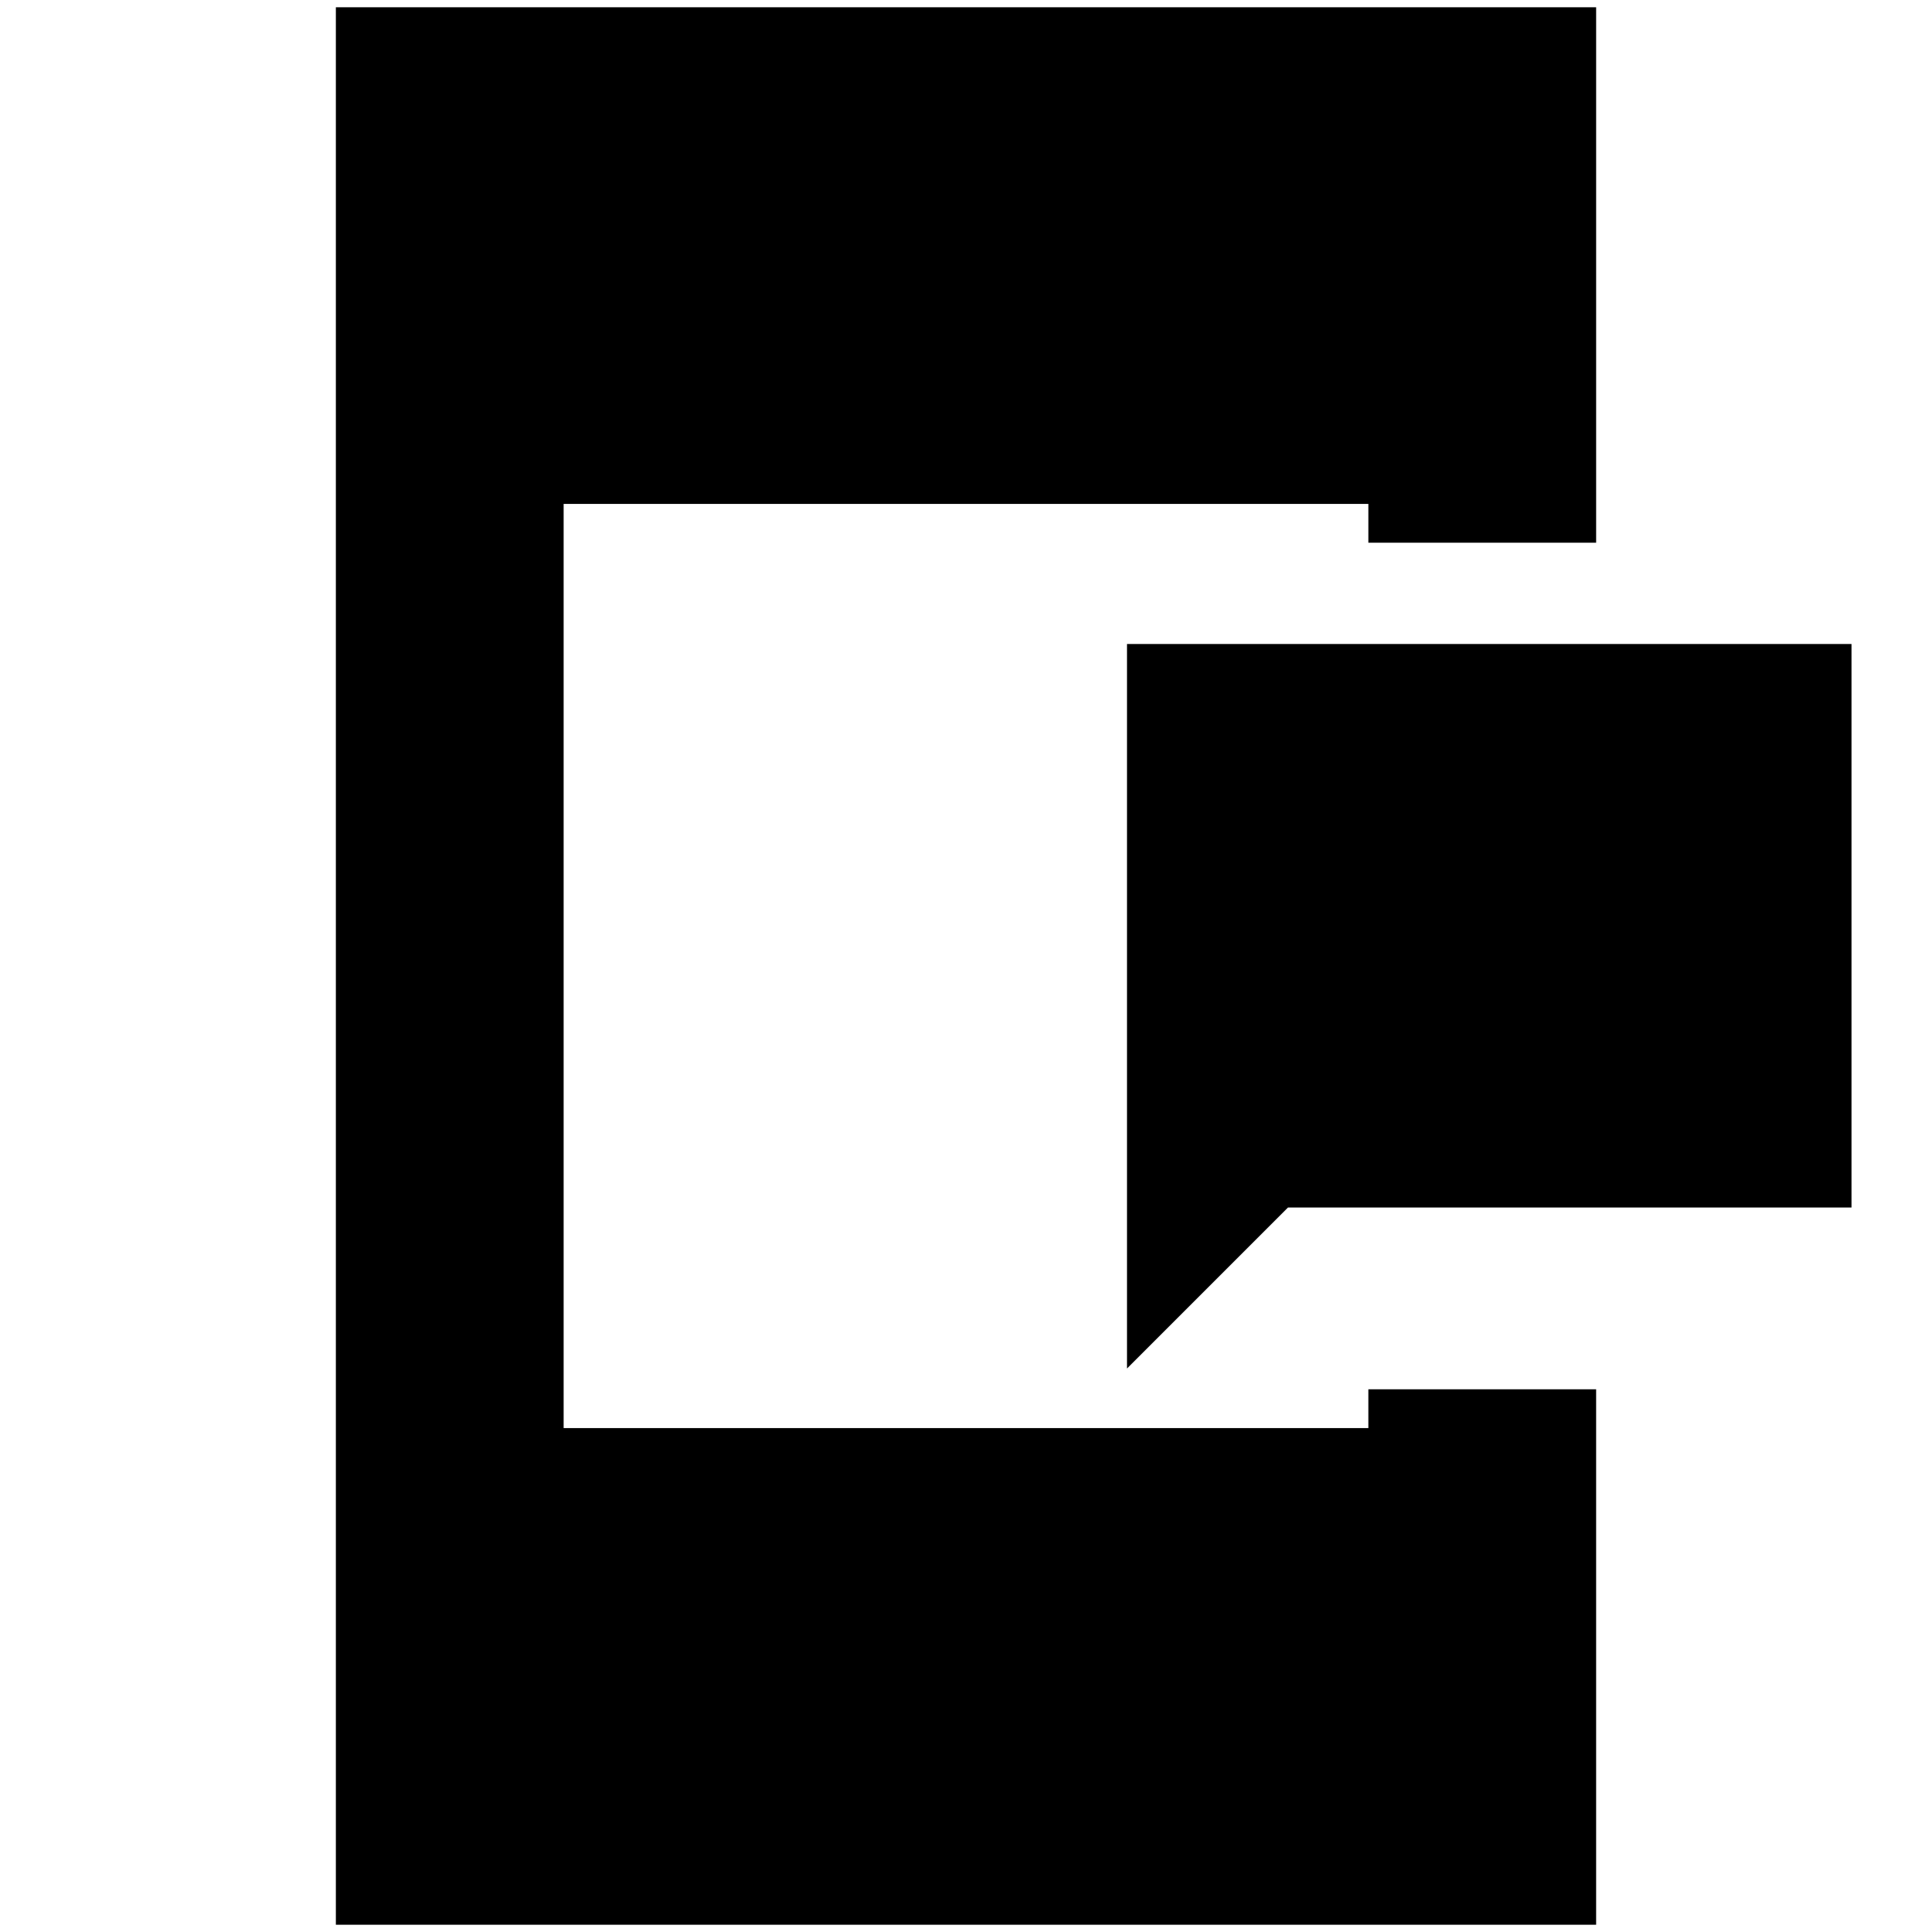 <svg xmlns="http://www.w3.org/2000/svg" height="24" viewBox="0 -960 960 960" width="24"><path d="M560-280v-360h360v280H640l-80 80ZM166.89-3.61v-952.78h626.22v266.06H679.93v-19.28H280.07v459.22h399.86v-19.28h113.18V-3.61H166.89Z"/></svg>